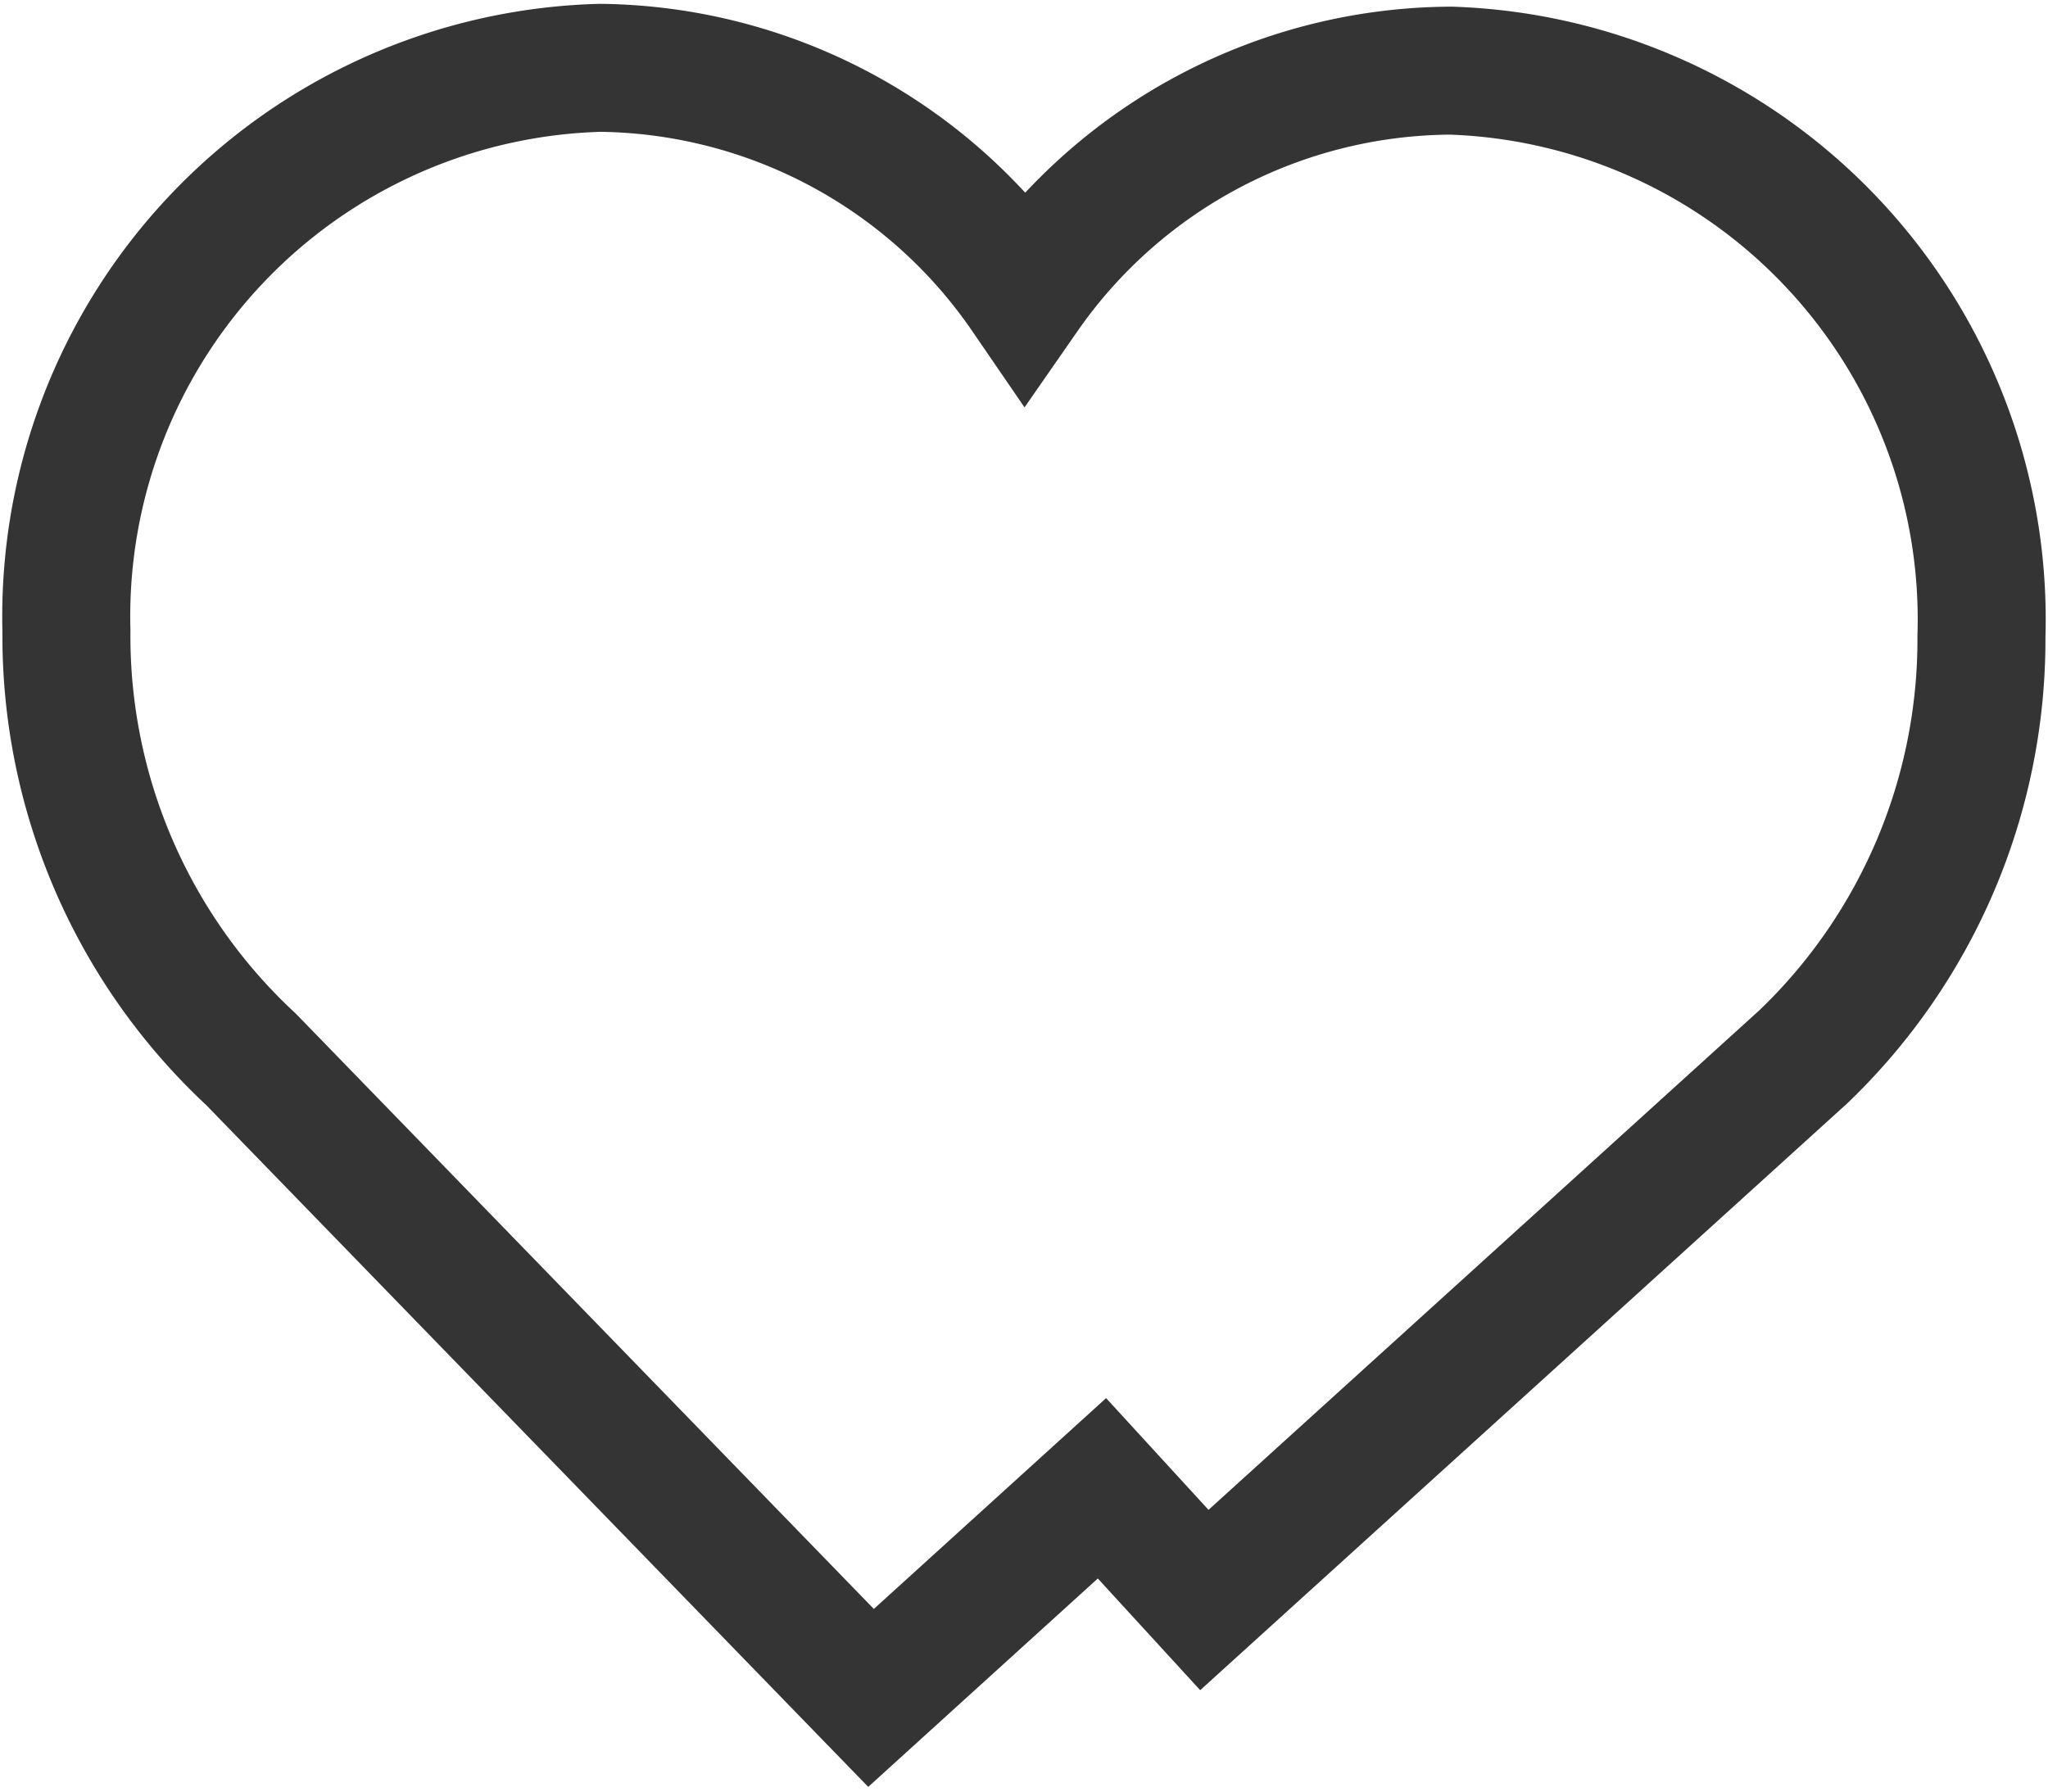 <svg id="위시리스트_아이콘" data-name="위시리스트 아이콘" xmlns="http://www.w3.org/2000/svg" xmlns:xlink="http://www.w3.org/1999/xlink" width="16" height="14" viewBox="0 0 16 14">
  <defs>
    <clipPath id="clip-path">
      <rect id="사각형_2277" data-name="사각형 2277" width="16" height="14" fill="none" stroke="#707070" stroke-width="1"/>
    </clipPath>
  </defs>
  <g id="그룹_7825" data-name="그룹 7825" clip-path="url(#clip-path)">
    <path id="패스_6971" data-name="패스 6971" d="M15.461,4.946A4.291,4.291,0,0,0,11.317.522,4.078,4.078,0,0,0,7.988,2.273,4.079,4.079,0,0,0,4.67.5,4.288,4.288,0,0,0,.5,4.9,4.514,4.514,0,0,0,1.942,8.248l4.844,4.99L8.59,11.6l.8.873,4.683-4.248A4.516,4.516,0,0,0,15.461,4.946Z" transform="translate(0.019 0.03)" fill="none" stroke="#343434" stroke-miterlimit="10" stroke-width="1"/>
  </g>
</svg>
